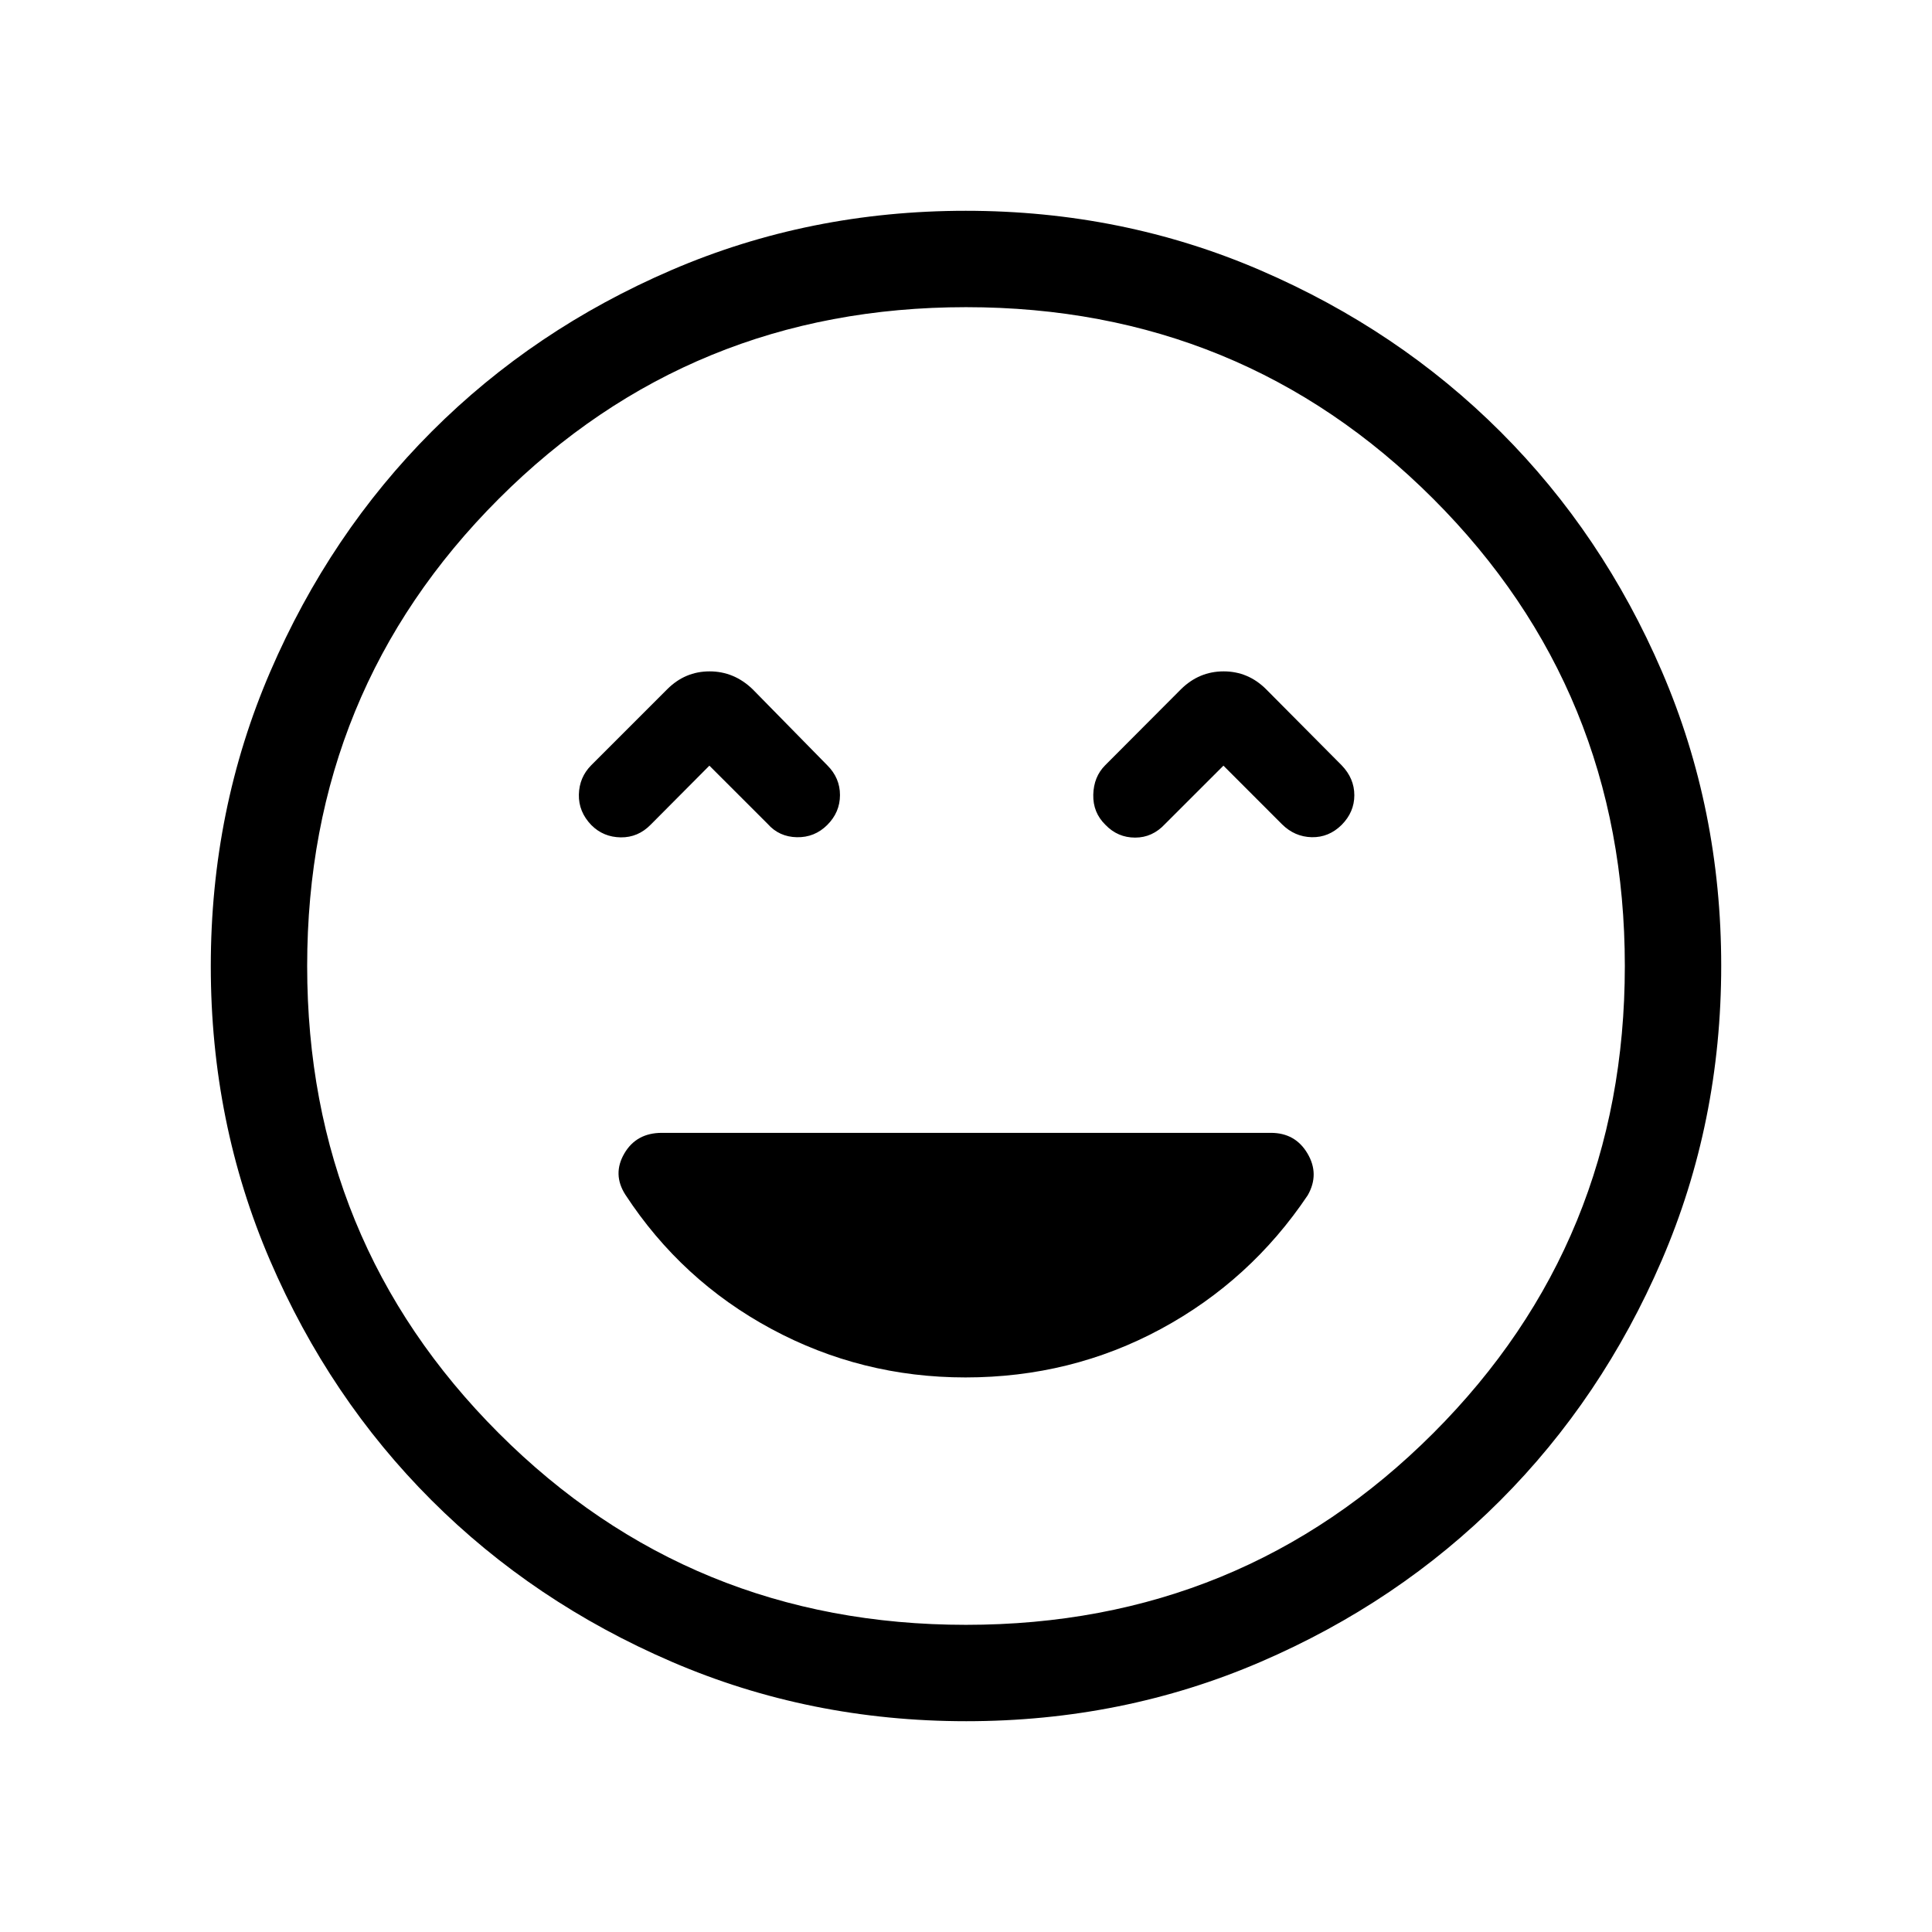 <svg xmlns="http://www.w3.org/2000/svg" height="40" viewBox="0 -960 960 960" width="40"><path d="M479.69-275.56q52.54 0 97.1-24.06 44.57-24.06 73.02-66.47 5.95-10.47-.12-20.74-6.06-10.26-18.18-10.26H328.86q-12.67 0-18.64 10.26-5.98 10.27.49 20.42 27.89 42.69 72.62 66.77 44.72 24.08 96.36 24.08Zm-127.2-303.99 28.97 28.95q5.67 6.43 14.5 6.61 8.82.18 15.12-6.11 6.29-6.3 6.3-14.81.02-8.51-6.3-14.81l-37.12-37.82q-9.21-8.86-21.37-8.86-12.17 0-21.03 8.86l-37.82 37.82q-5.91 5.99-6.1 14.54-.19 8.56 6.22 15.19 5.95 5.95 14.58 6.07 8.62.11 14.92-6.34l29.13-29.29Zm255.43 0 29.13 29.15q6.27 6.21 14.74 6.4 8.48.19 14.88-6.13 6.29-6.36 6.29-14.72 0-8.35-6.29-14.87l-37.57-37.82q-8.9-8.86-21.08-8.86-12.19 0-21.18 8.86l-37.71 37.82q-5.68 5.72-5.89 14.62-.2 8.89 6.09 15 6.06 6.29 14.69 6.3 8.63.02 14.93-6.8l28.97-28.95ZM480.13-104.74q-77.86 0-146.44-29.57-68.59-29.58-119.32-80.27-50.73-50.69-80.18-119.1-29.45-68.41-29.45-146.19 0-77.86 29.57-146.44 29.58-68.59 80.27-119.32 50.69-50.73 119.1-80.18 68.41-29.45 146.19-29.45 77.86 0 146.44 29.57 68.59 29.58 119.32 80.27 50.73 50.69 80.18 119.1 29.45 68.41 29.45 146.19 0 77.86-29.57 146.44-29.58 68.59-80.27 119.32-50.69 50.73-119.1 80.18-68.41 29.45-146.19 29.45ZM480-480Zm-.01 327.37q136.94 0 232.16-95.21t95.22-232.15q0-136.94-95.21-232.16t-232.15-95.22q-136.94 0-232.16 95.21t-95.22 232.15q0 136.94 95.21 232.16t232.15 95.22Z"/></svg>